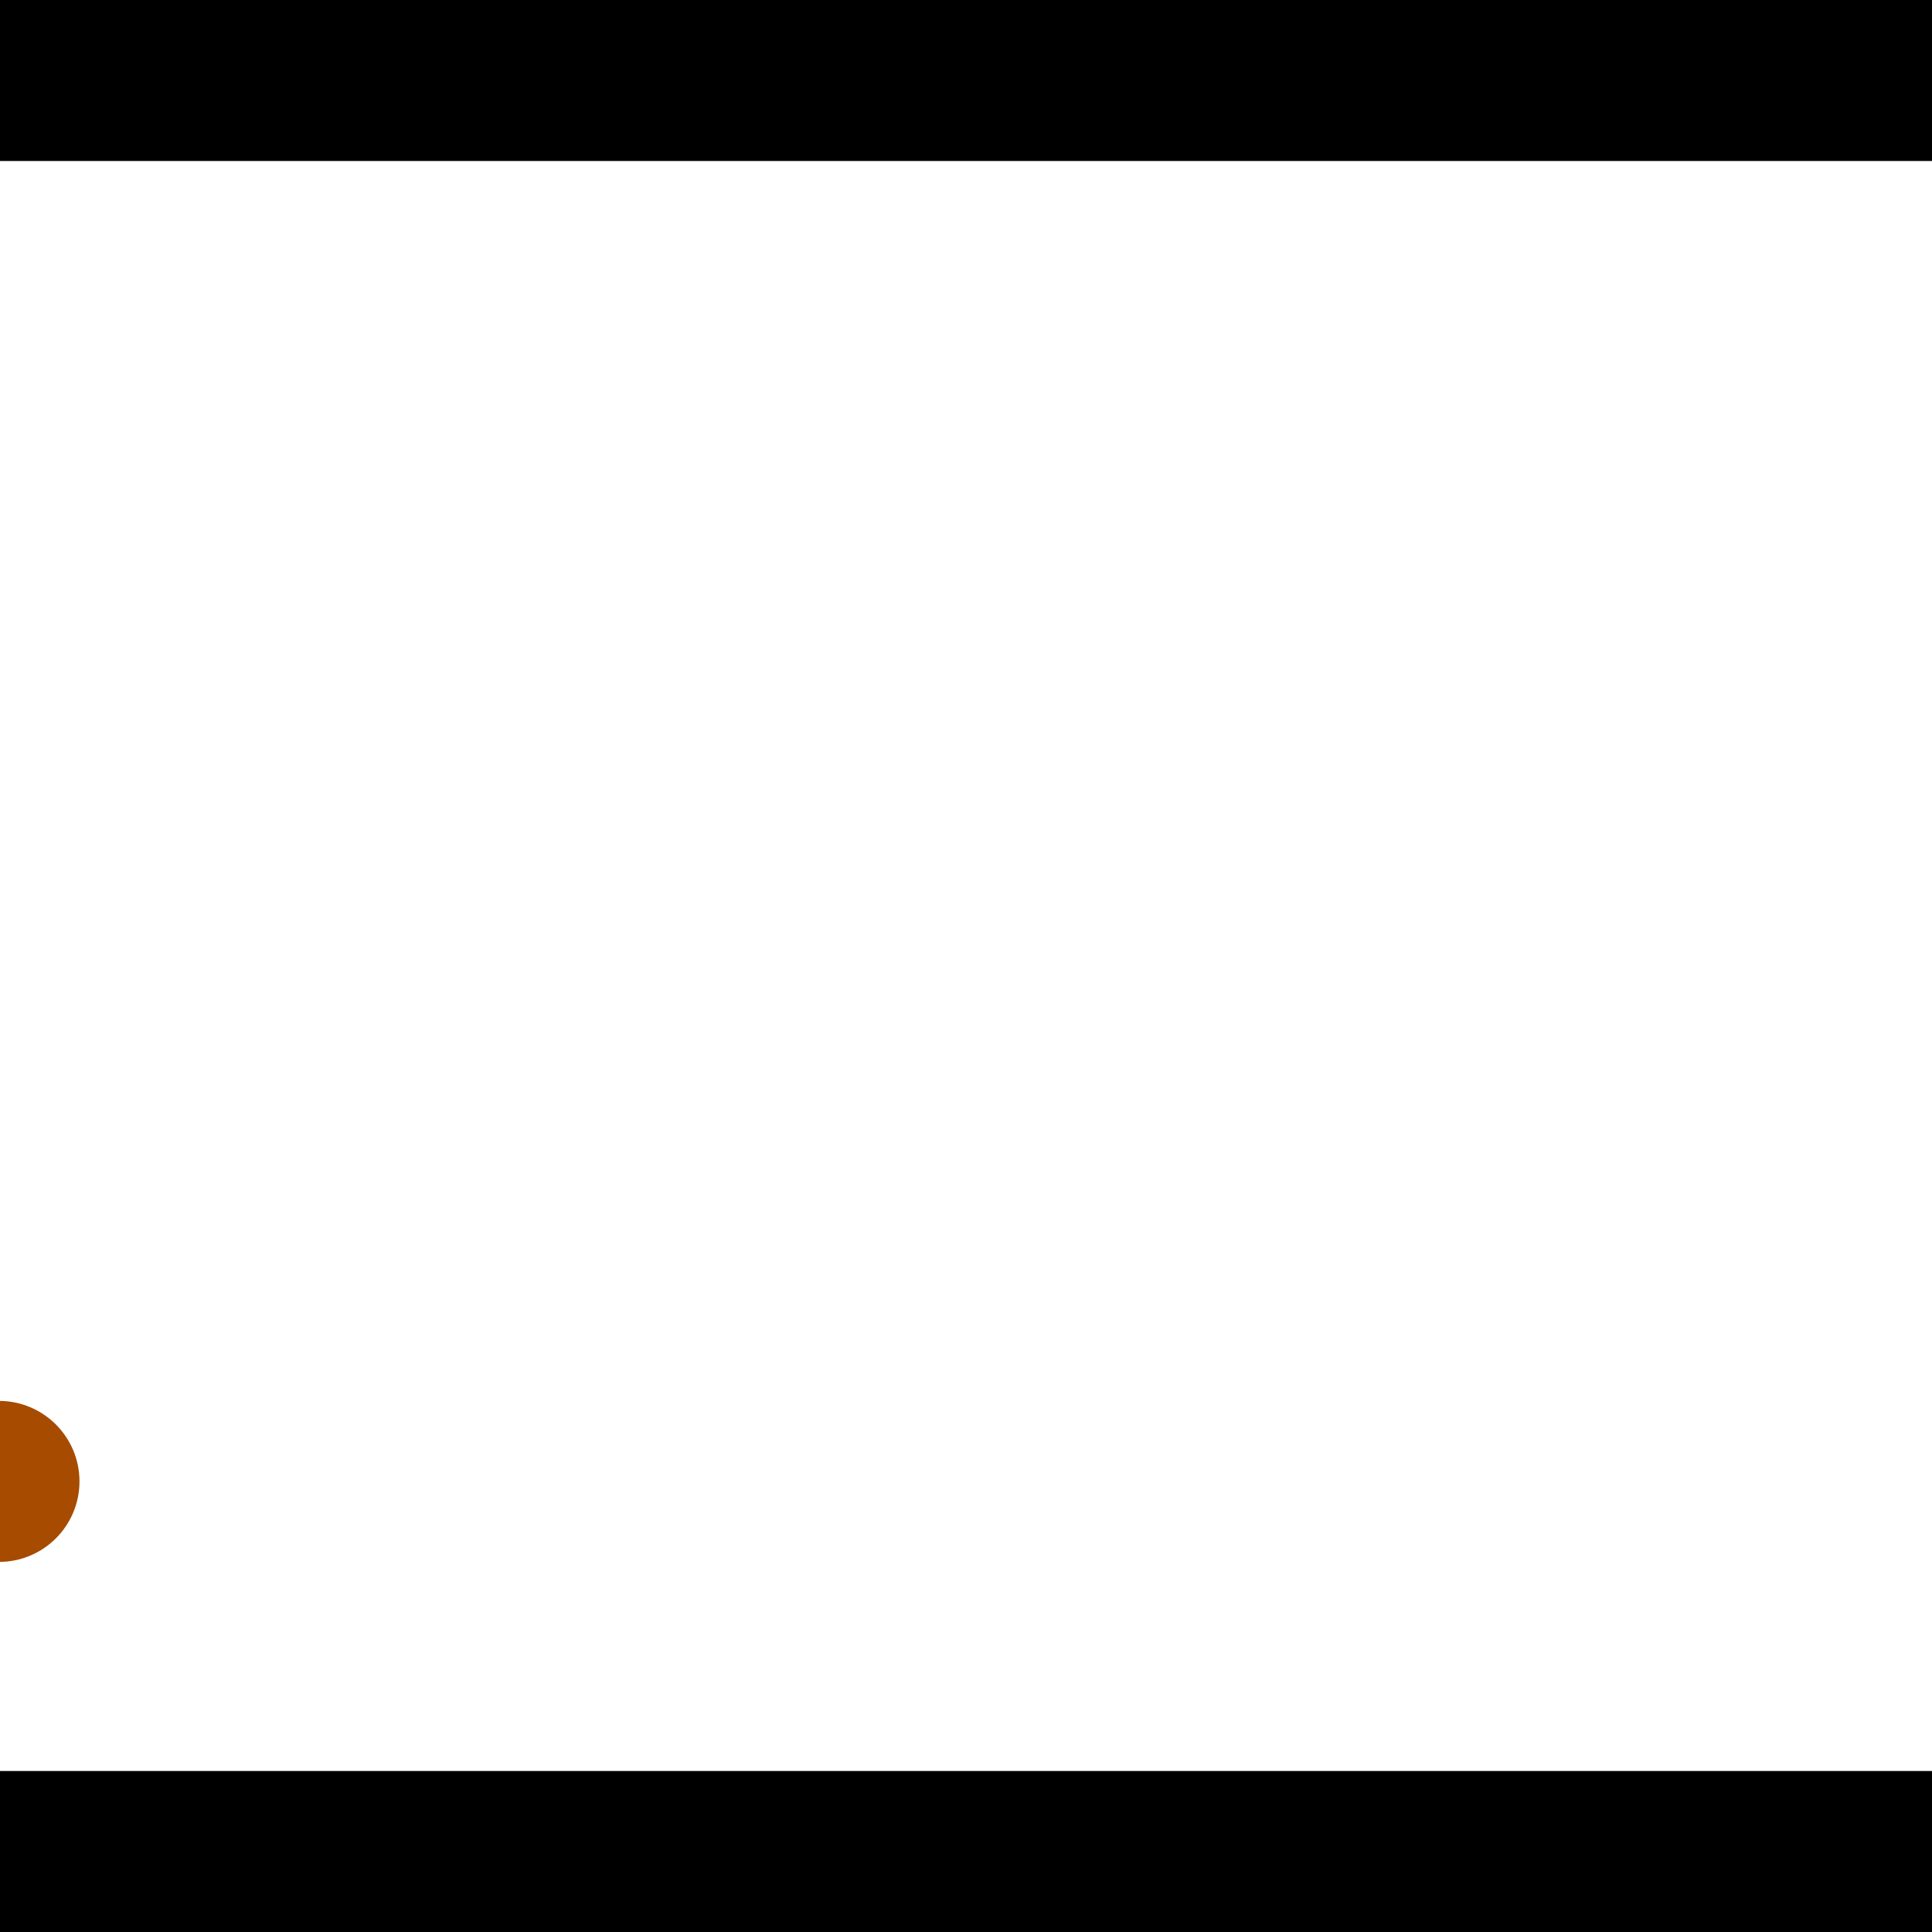 <?xml version="1.0" encoding="utf-8"?> <!-- Generator: Adobe Illustrator 13.0.0, SVG Export Plug-In . SVG Version: 6.00 Build 14948)  --> <svg version="1.2" baseProfile="tiny" id="Layer_1" xmlns="http://www.w3.org/2000/svg" xmlns:xlink="http://www.w3.org/1999/xlink" x="0px" y="0px" width="512px" height="512px" viewBox="0 0 512 512" xml:space="preserve">
<rect x="0" y="0" width="512" height="512" fill="#333333" stroke="none"/>
<polygon points="0,0 512,0 512,512 0,512" style="fill:#ffffff; stroke:#000000;stroke-width:0"/>
<polygon points="-130.513,183.747 -126.737,226.246 -329.082,244.221 -332.857,201.722" style="fill:#006363; stroke:#000000;stroke-width:0"/>
<circle fill="#006363" stroke="#006363" stroke-width="0" cx="-128.625" cy="204.996" r="21.333"/>
<circle fill="#006363" stroke="#006363" stroke-width="0" cx="-330.97" cy="222.972" r="21.333"/>
<polygon points="754.888,441.848 721.584,415.177 857.35,245.648 890.653,272.318" style="fill:#006363; stroke:#000000;stroke-width:0"/>
<circle fill="#006363" stroke="#006363" stroke-width="0" cx="738.236" cy="428.512" r="21.333"/>
<circle fill="#006363" stroke="#006363" stroke-width="0" cx="874.001" cy="258.983" r="21.333"/>
<polygon points="1256,469.333 256,1469.33 -744,469.333" style="fill:#000000; stroke:#000000;stroke-width:0"/>
<polygon points="-744,42.667 256,-957.333 1256,42.667" style="fill:#000000; stroke:#000000;stroke-width:0"/>
<circle fill="#a64b00" stroke="#a64b00" stroke-width="0" cx="-128.625" cy="204.996" r="21.333"/>
<circle fill="#a64b00" stroke="#a64b00" stroke-width="0" cx="-330.97" cy="222.972" r="21.333"/>
<circle fill="#a64b00" stroke="#a64b00" stroke-width="0" cx="738.236" cy="428.512" r="21.333"/>
<circle fill="#a64b00" stroke="#a64b00" stroke-width="0" cx="874.001" cy="258.983" r="21.333"/>
<circle fill="#a64b00" stroke="#a64b00" stroke-width="0" cx="-0.271" cy="392.59" r="21.333"/>
</svg>

